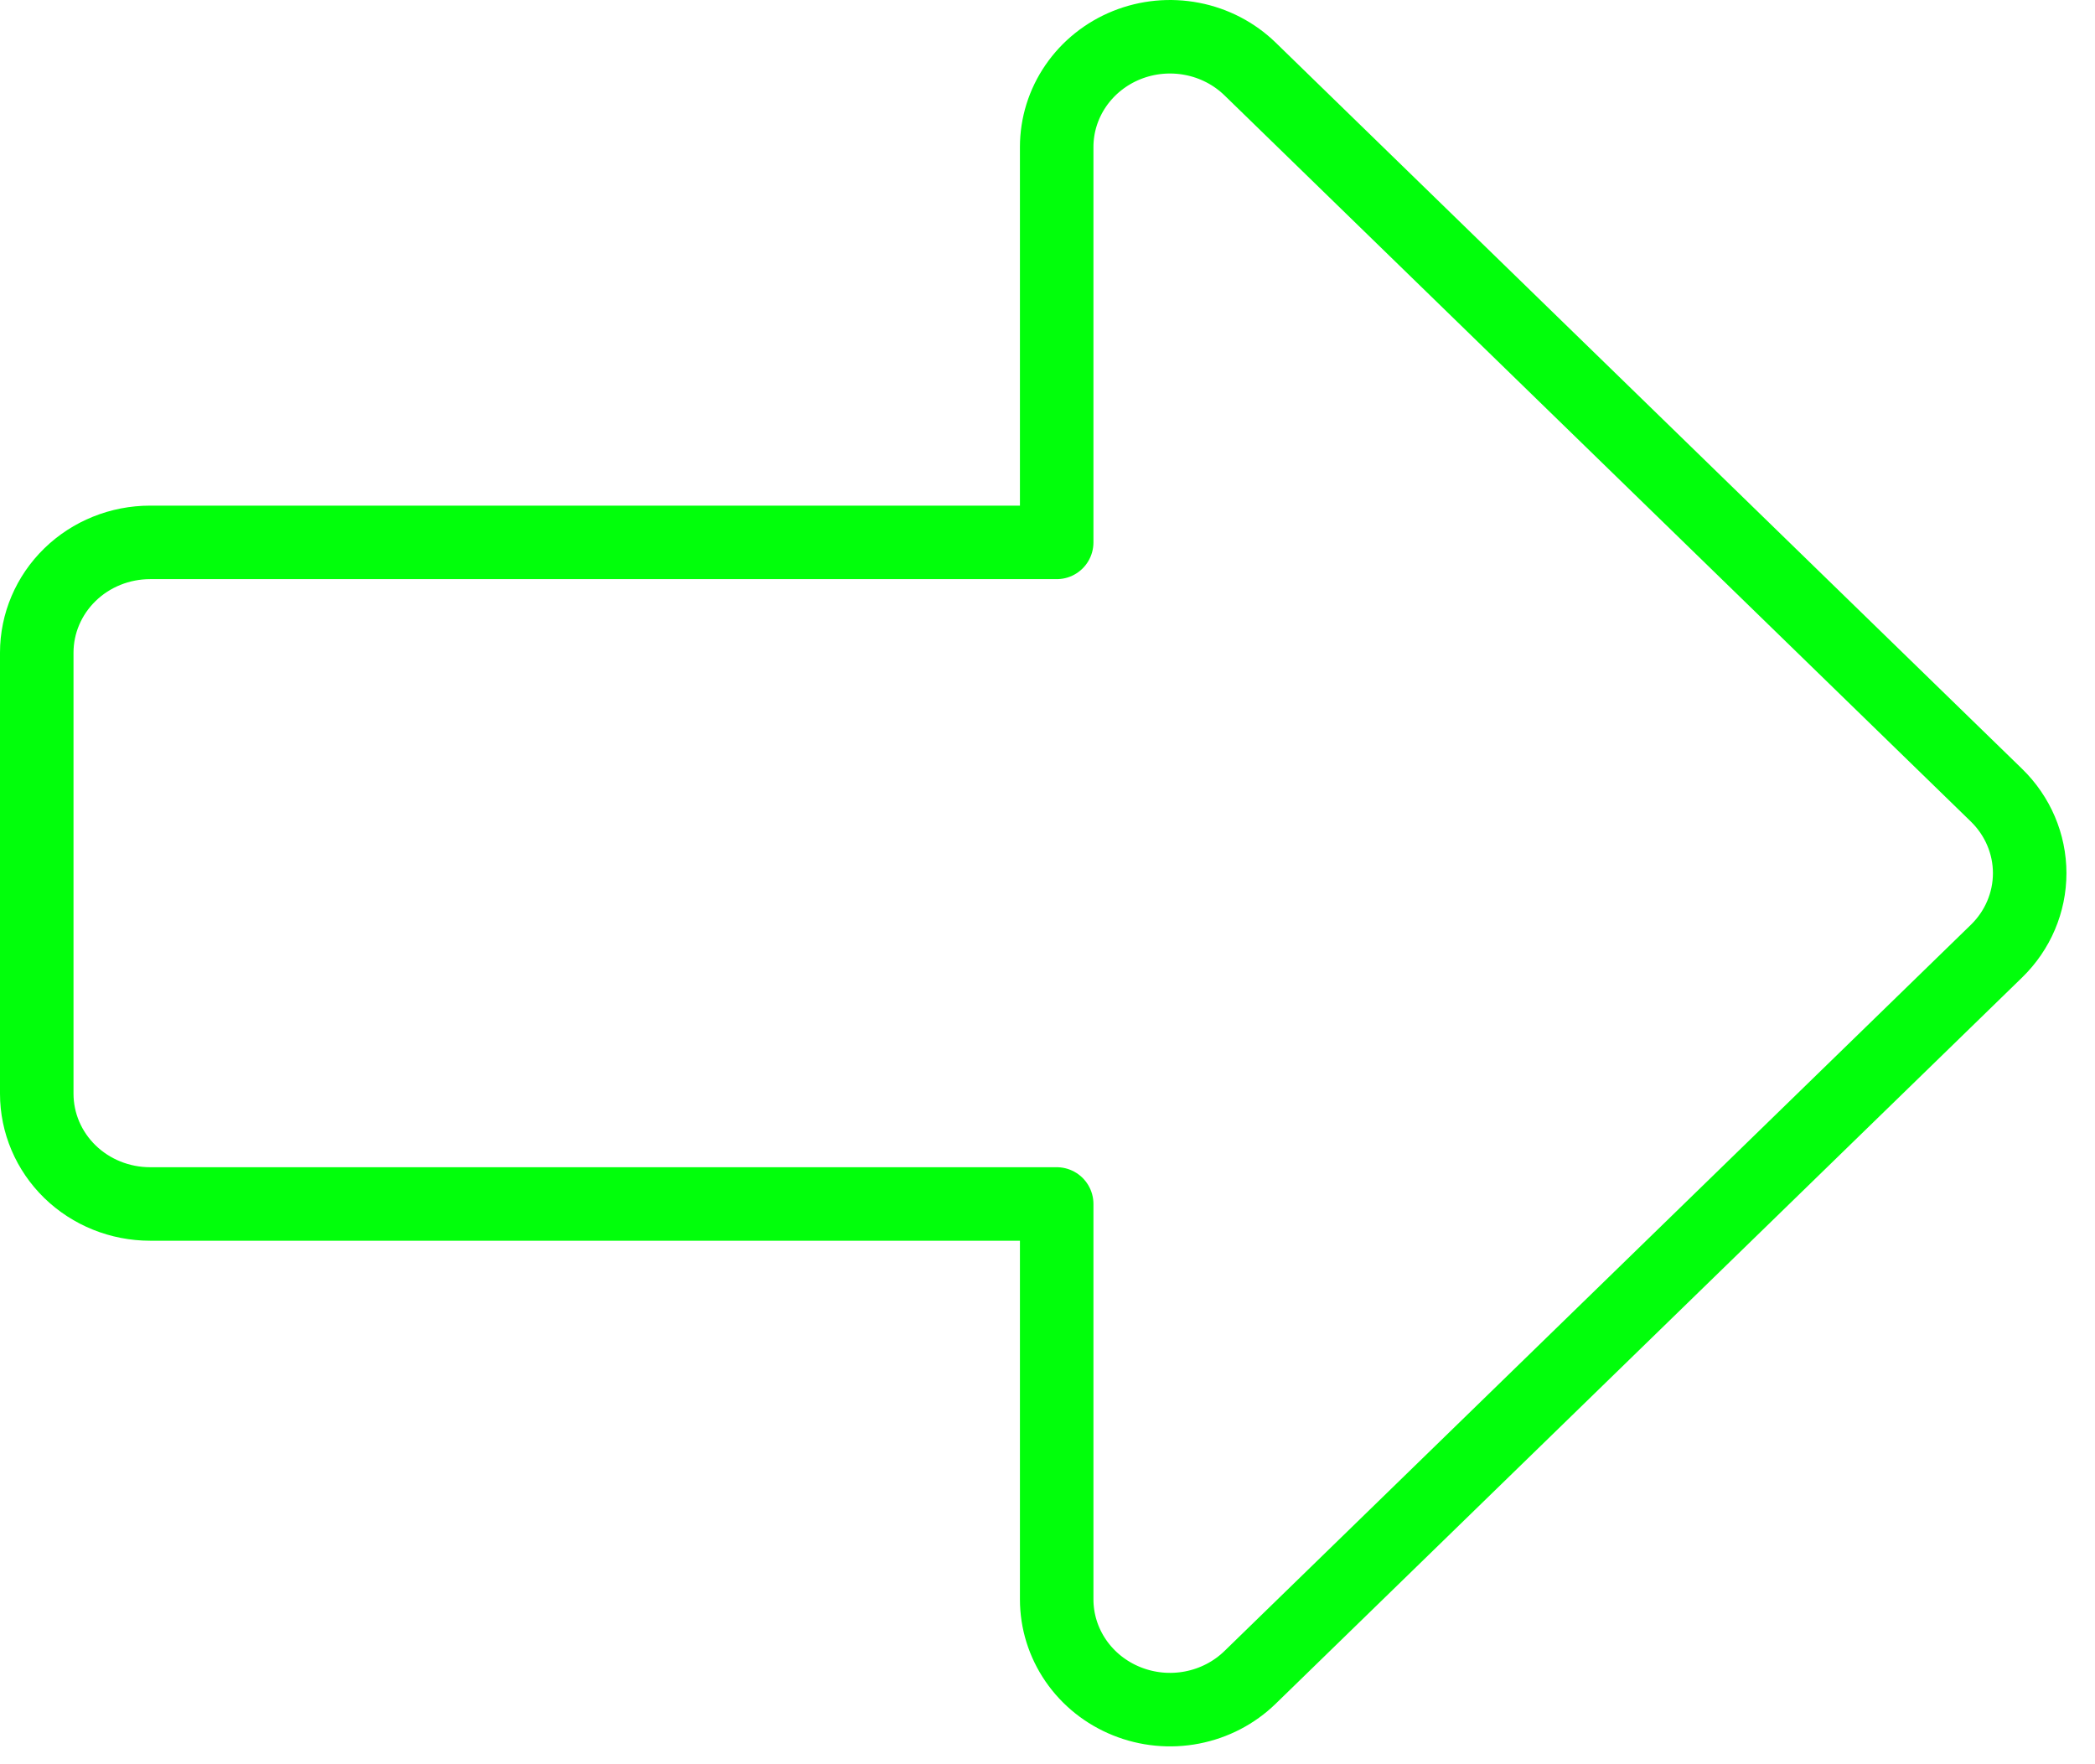 <svg width="57" height="48" viewBox="0 0 57 48" fill="none" xmlns="http://www.w3.org/2000/svg">
<path d="M4.083 14.757H28.75V3.999C28.75 3.406 28.931 2.826 29.27 2.333C29.609 1.84 30.09 1.455 30.654 1.228C31.217 1.001 31.837 0.942 32.435 1.058C33.033 1.173 33.582 1.459 34.013 1.878L54.32 21.636C54.898 22.199 55.223 22.962 55.223 23.757C55.223 24.553 54.898 25.316 54.32 25.878L34.013 45.636C33.582 46.056 33.033 46.341 32.435 46.457C31.837 46.573 31.217 46.513 30.654 46.286C30.09 46.059 29.609 45.675 29.27 45.182C28.931 44.688 28.75 44.109 28.75 43.515V32.757H4.083C3.266 32.757 2.481 32.441 1.903 31.879C1.325 31.316 1 30.553 1 29.757V17.757C1 16.962 1.325 16.199 1.903 15.636C2.481 15.073 3.266 14.757 4.083 14.757Z" stroke="#01FF0B" stroke-width="2" stroke-linecap="round" stroke-linejoin="round"/>
</svg>
